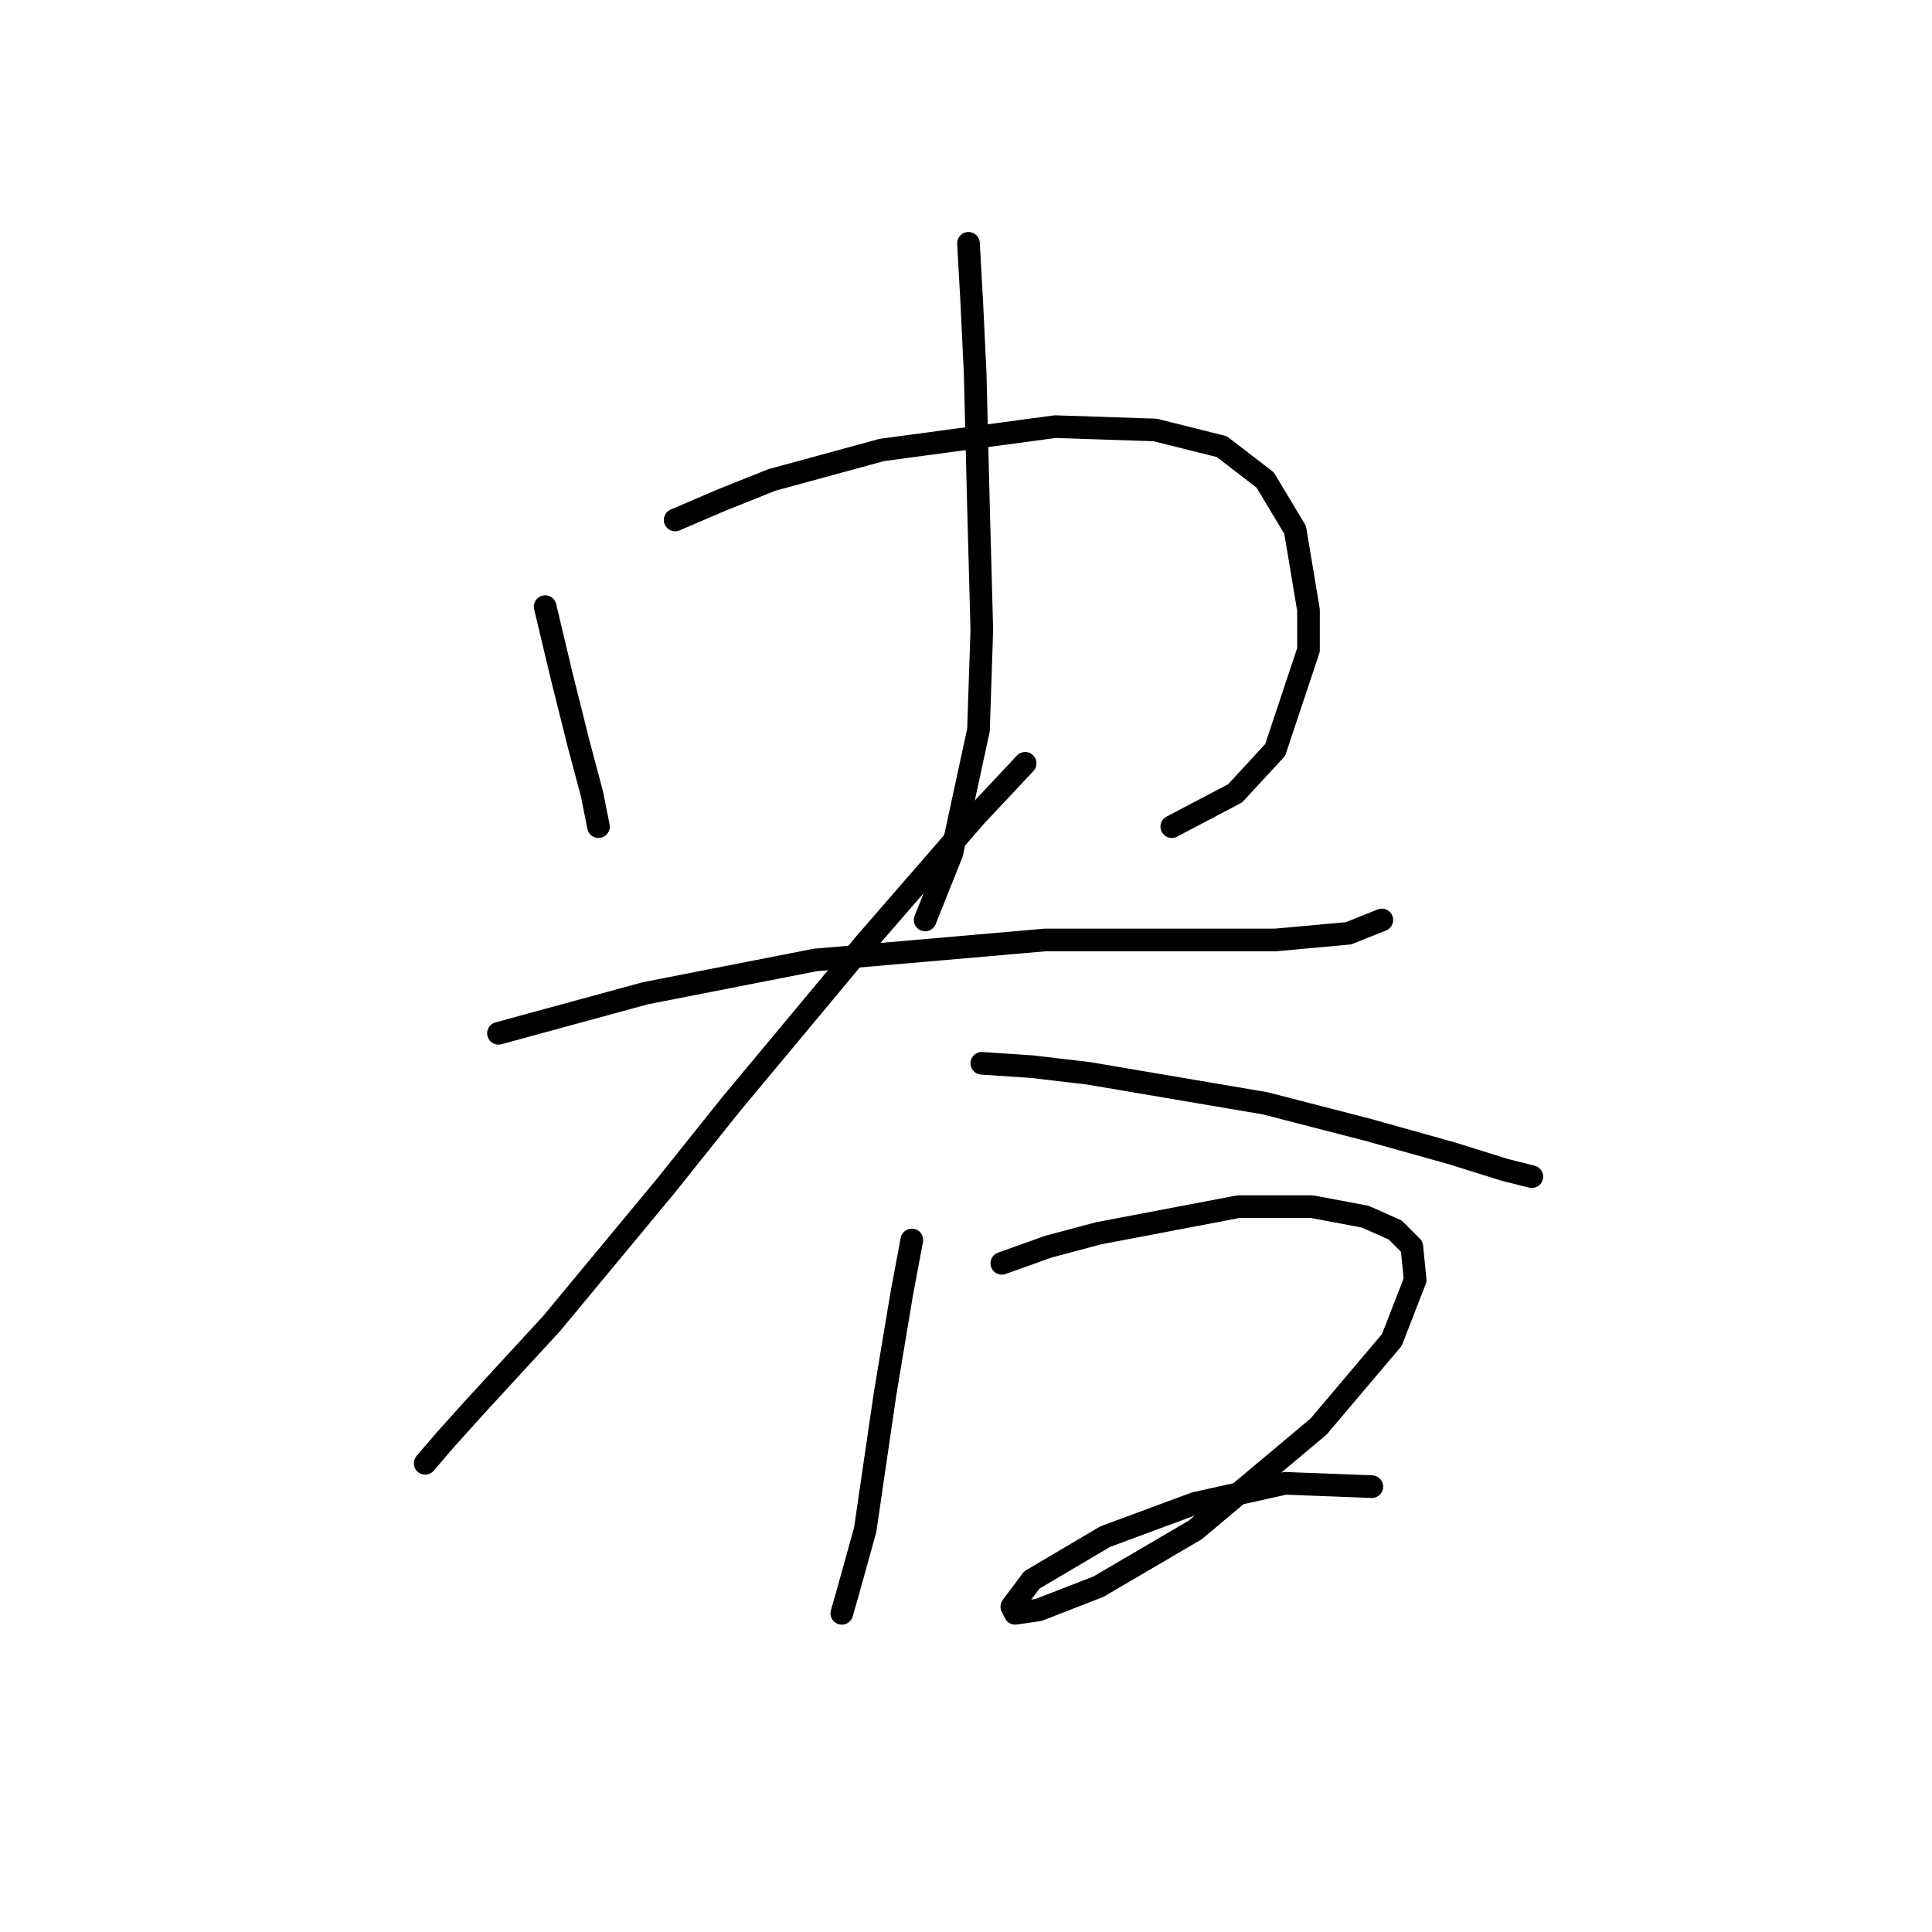 <?xml version="1.0" standalone="no"?>
    <svg width="256" height="256" xmlns="http://www.w3.org/2000/svg" version="1.1">
    <polyline stroke="black" stroke-width="3" stroke-linecap="round" fill="transparent" stroke-linejoin="round" points="72.235 80.383 74.443 89.658 76.652 98.492 78.418 105.117 79.302 109.534 79.302 109.534 " />
        <polyline stroke="black" stroke-width="3" stroke-linecap="round" fill="transparent" stroke-linejoin="round" points="89.461 68.899 95.644 66.249 102.27 63.599 116.845 59.623 139.813 56.531 153.064 56.973 161.898 59.182 167.64 63.599 171.615 70.224 173.382 80.824 173.382 86.125 168.965 99.375 163.664 105.117 155.272 109.534 155.272 109.534 " />
        <polyline stroke="black" stroke-width="3" stroke-linecap="round" fill="transparent" stroke-linejoin="round" points="128.329 32.239 128.771 40.189 129.213 49.464 129.654 67.132 130.096 83.475 129.654 96.725 126.121 113.068 122.587 121.901 122.587 121.901 " />
        <polyline stroke="black" stroke-width="3" stroke-linecap="round" fill="transparent" stroke-linejoin="round" points="66.051 136.919 75.768 134.269 85.485 131.619 108.012 127.202 138.488 124.552 155.272 124.552 168.965 124.552 178.682 123.668 183.099 121.901 183.099 121.901 " />
        <polyline stroke="black" stroke-width="3" stroke-linecap="round" fill="transparent" stroke-linejoin="round" points="135.838 101.142 129.213 108.209 114.637 124.993 96.969 146.194 88.136 157.237 73.118 175.346 62.959 186.388 58.984 190.805 56.334 193.897 56.334 193.897 " />
        <polyline stroke="black" stroke-width="3" stroke-linecap="round" fill="transparent" stroke-linejoin="round" points="130.096 140.894 136.721 141.336 144.23 142.219 167.64 146.194 181.332 149.728 192.374 152.82 199.441 155.028 202.975 155.912 202.975 155.912 " />
        <polyline stroke="black" stroke-width="3" stroke-linecap="round" fill="transparent" stroke-linejoin="round" points="120.821 164.304 119.496 171.371 117.287 184.621 114.637 202.731 112.428 210.681 111.545 213.773 111.545 213.773 " />
        <polyline stroke="black" stroke-width="3" stroke-linecap="round" fill="transparent" stroke-linejoin="round" points="132.746 167.395 138.93 165.187 145.555 163.42 164.106 159.887 173.823 159.887 180.89 161.212 184.865 162.979 187.074 165.187 187.516 169.604 184.424 177.554 174.707 189.038 158.364 202.731 145.555 210.239 137.605 213.331 134.513 213.773 134.071 212.889 136.721 209.356 146.439 203.614 158.364 199.197 170.29 196.547 181.774 196.989 181.774 196.989 " />
        </svg>
